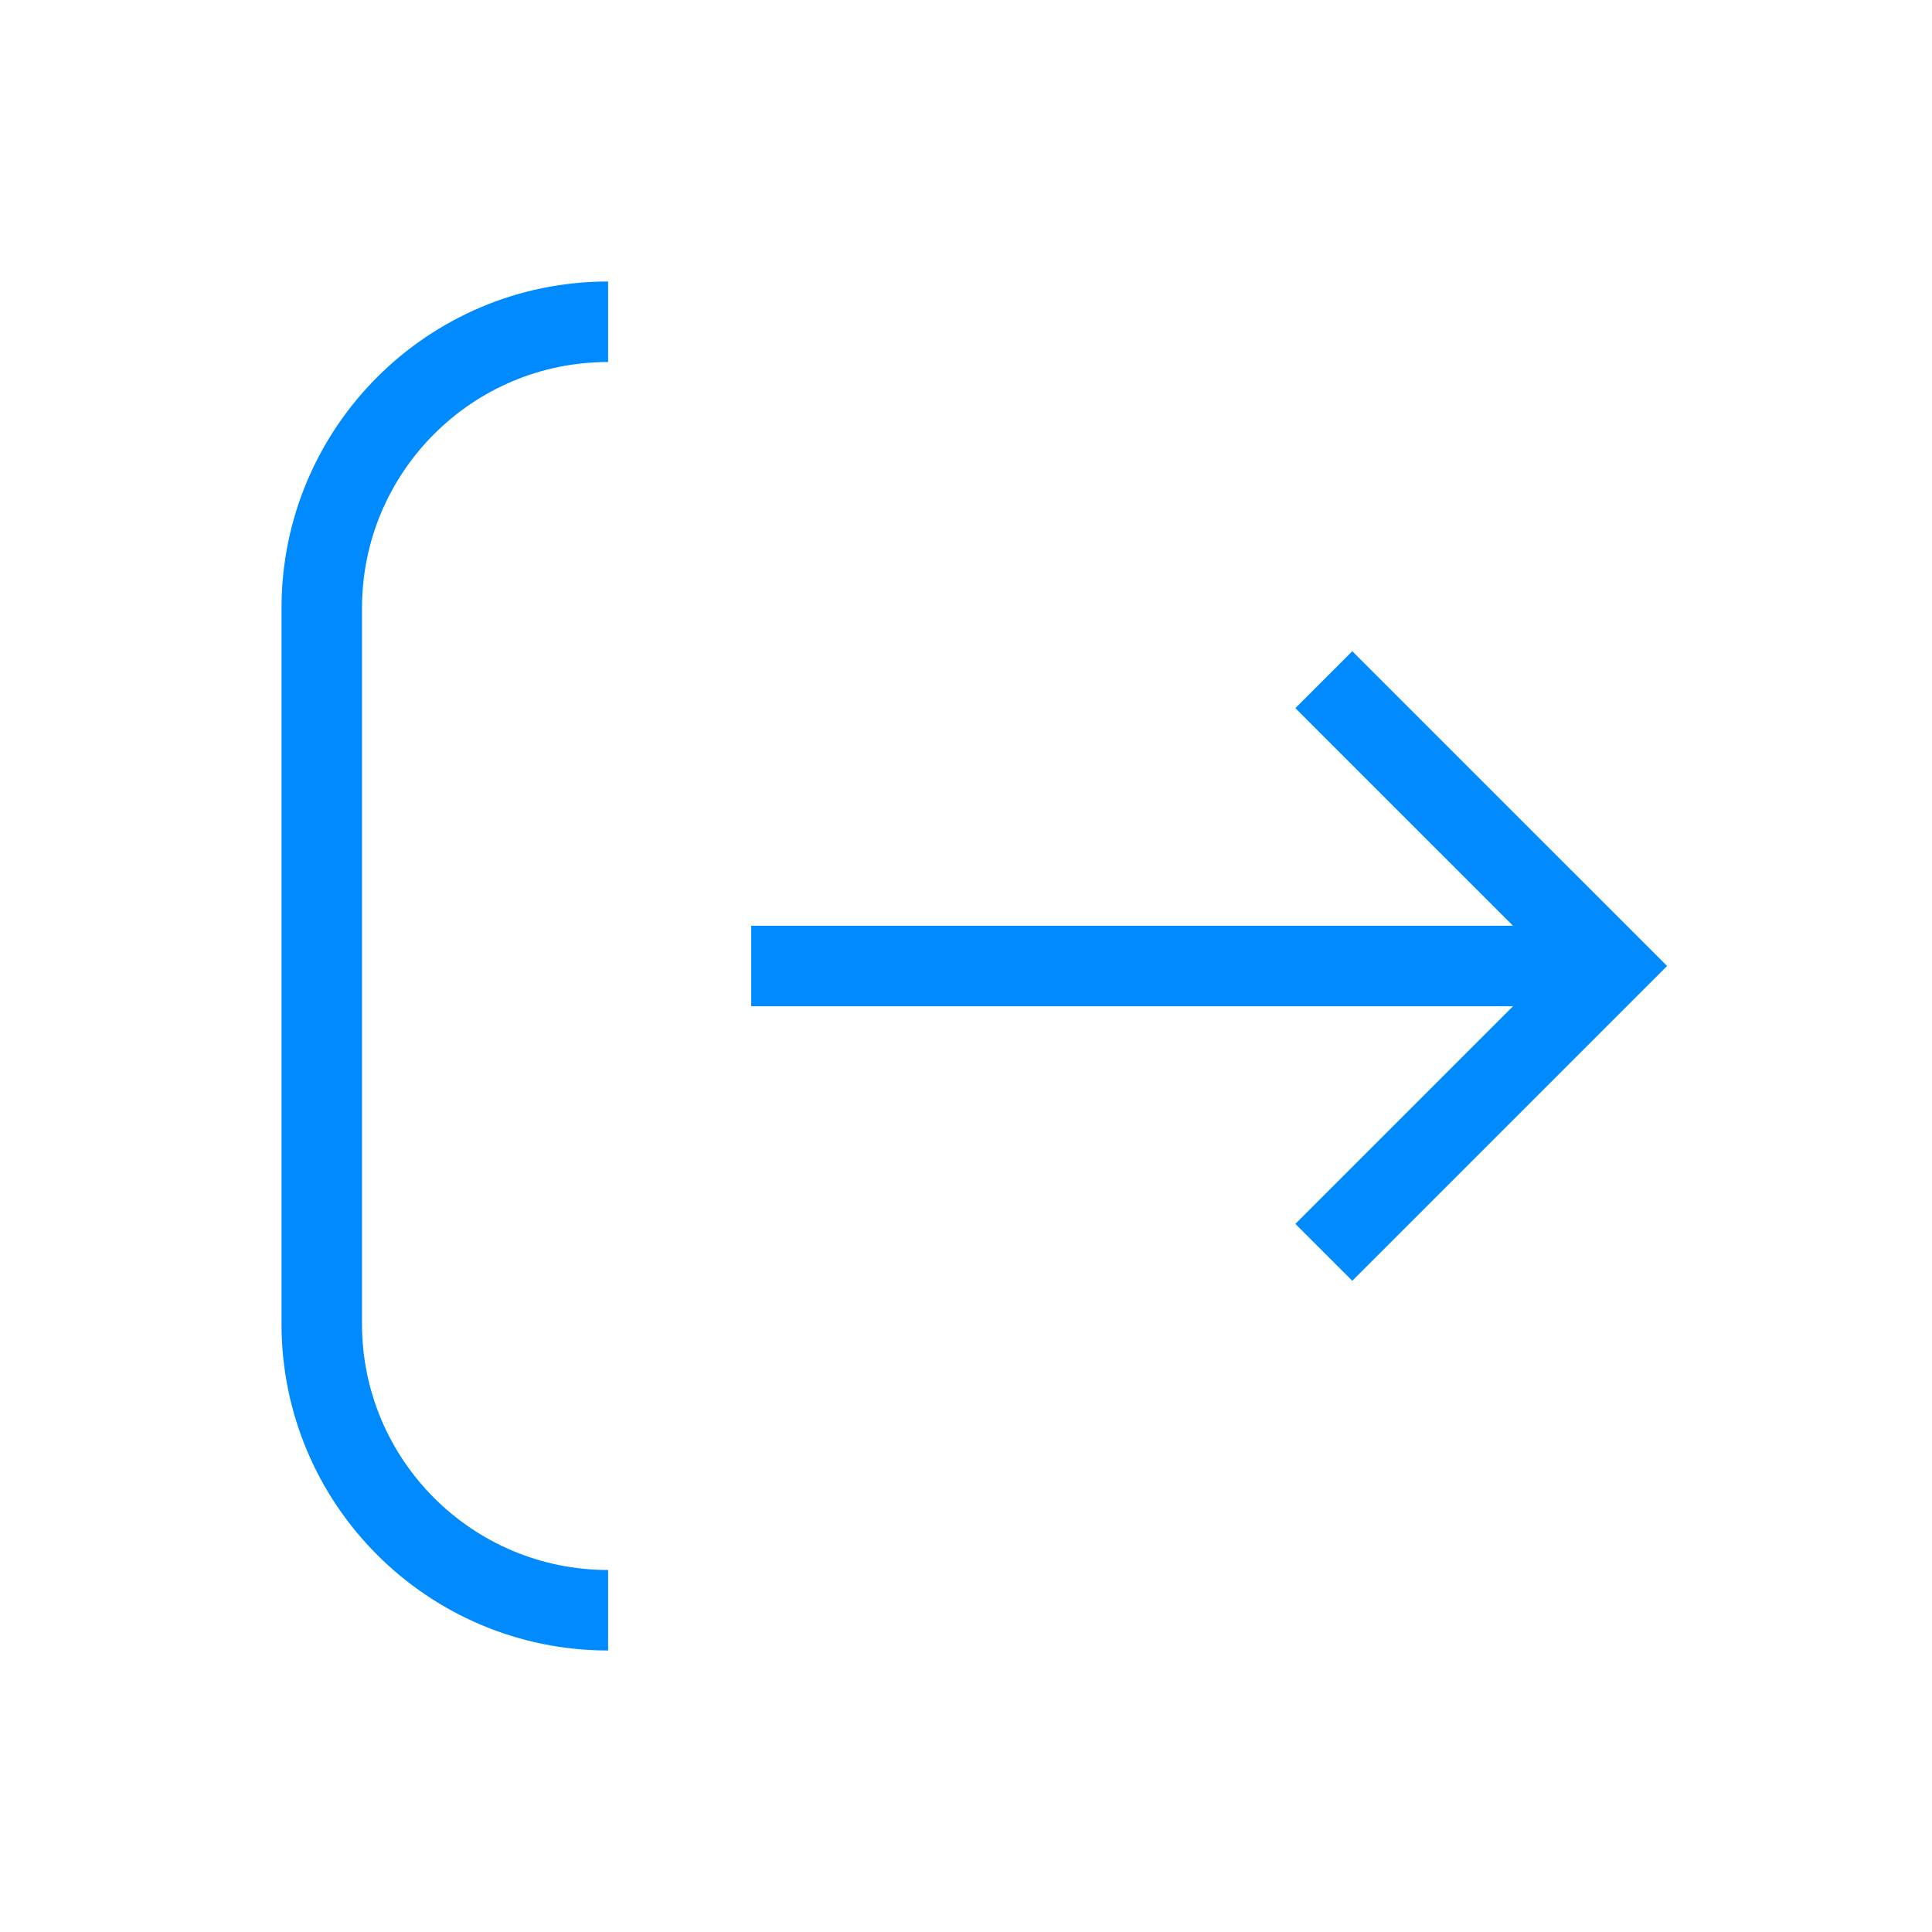 <svg width="24" height="24" viewBox="0 0 24 24" fill="none" xmlns="http://www.w3.org/2000/svg">
<path d="M16.445 8.443L20.002 12L16.445 15.557" stroke="#008AFF" strokeWidth="1.5" strokeLinecap="round" strokeLinejoin="round"/>
<path d="M9.332 12L20.003 12" stroke="#008AFF" strokeWidth="1.5" strokeLinecap="round" strokeLinejoin="round"/>
<path d="M7.554 3.997C5.59 3.997 3.997 5.589 3.997 7.554L3.997 16.446C3.997 18.411 5.59 20.003 7.554 20.003" stroke="#008AFF" strokeWidth="1.5" strokeLinecap="round" strokeLinejoin="round"/>
</svg>
